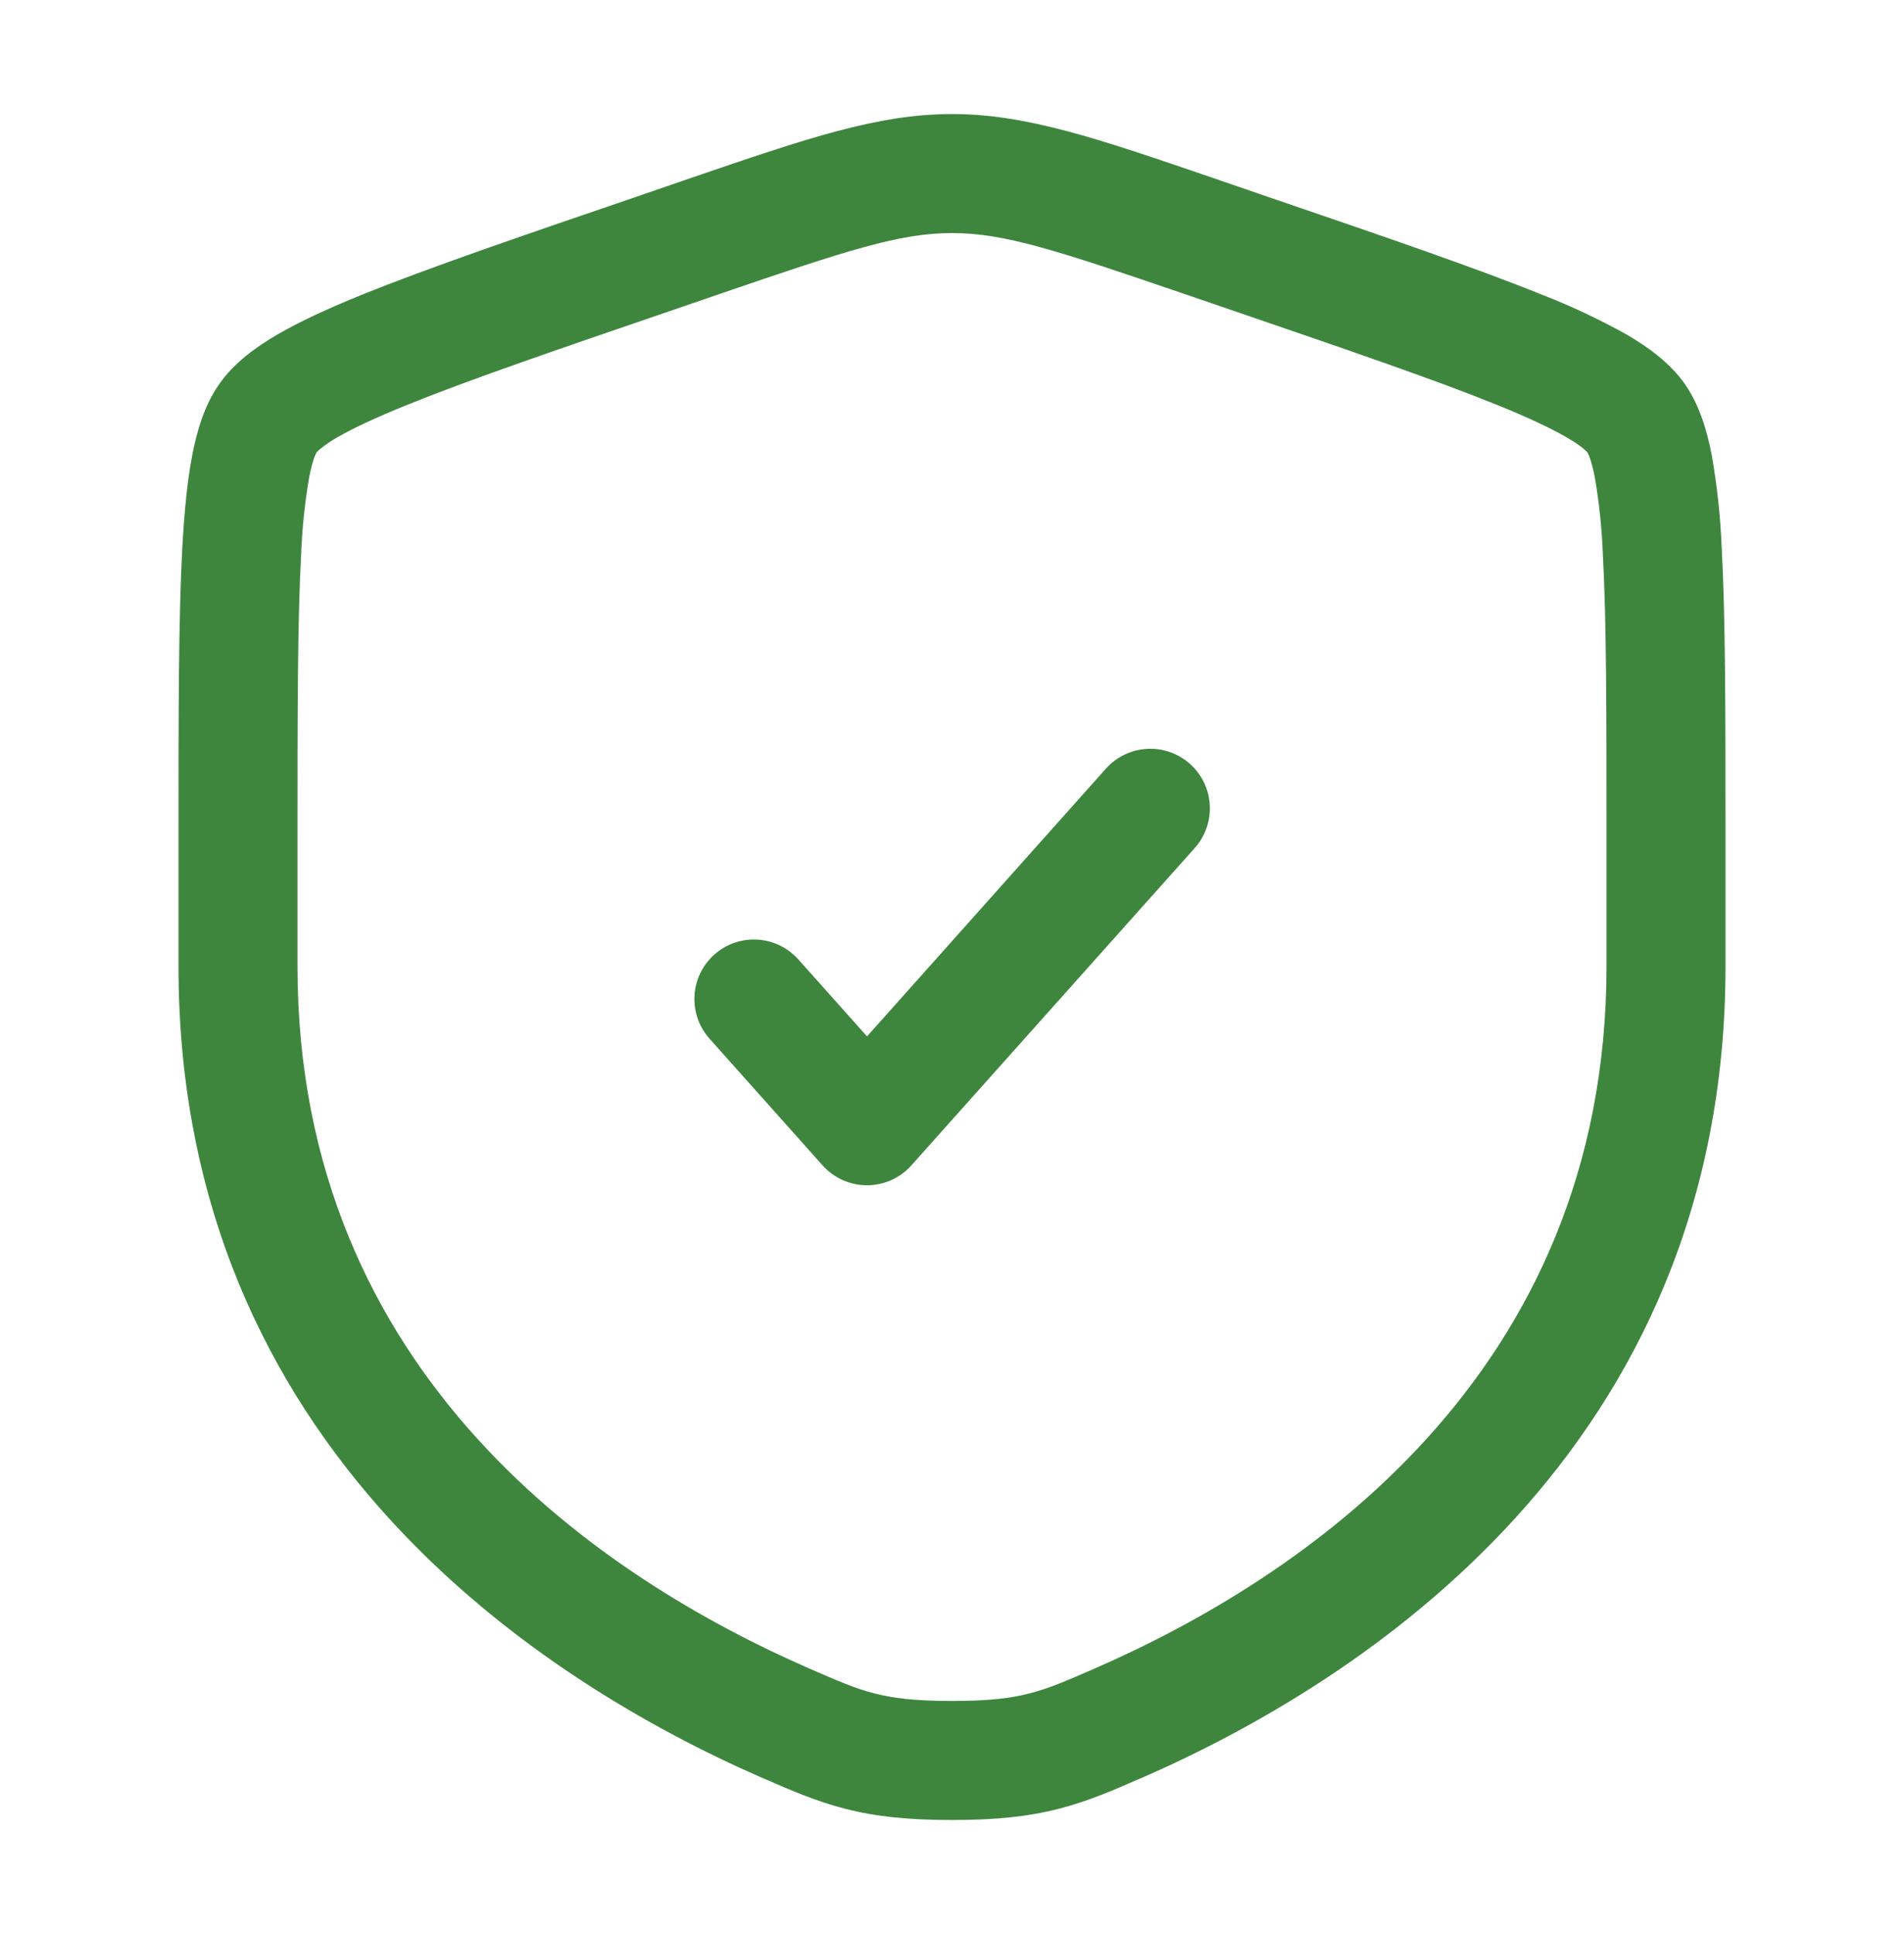 <svg width="64" height="65" viewBox="0 0 64 65" fill="none" xmlns="http://www.w3.org/2000/svg">
<path d="M40.16 28.5C40.513 28.104 40.695 27.584 40.665 27.054C40.635 26.523 40.396 26.027 40 25.673C39.604 25.32 39.083 25.138 38.553 25.168C38.023 25.198 37.527 25.437 37.173 25.833L29.144 34.831L26.824 32.233C26.469 31.842 25.974 31.606 25.446 31.578C24.919 31.55 24.401 31.732 24.008 32.085C23.614 32.437 23.375 32.931 23.344 33.458C23.313 33.986 23.492 34.504 23.842 34.9L27.65 39.167C27.838 39.377 28.068 39.545 28.325 39.66C28.582 39.775 28.861 39.835 29.142 39.835C29.424 39.835 29.703 39.775 29.96 39.66C30.217 39.545 30.447 39.377 30.634 39.167L40.16 28.5Z" fill="#3E863E"/>
<path fill-rule="evenodd" clip-rule="evenodd" d="M32 3.833C29.501 3.833 27.112 4.652 23.261 5.969L21.323 6.636C17.373 7.985 14.323 9.031 12.141 9.916C11.043 10.361 10.096 10.796 9.336 11.236C8.603 11.663 7.869 12.193 7.371 12.905C6.877 13.607 6.621 14.471 6.461 15.305C6.293 16.169 6.195 17.207 6.128 18.399C6 20.761 6 24.004 6 28.207V32.476C6 48.745 18.288 56.545 25.595 59.74L25.667 59.769C26.573 60.167 27.427 60.537 28.405 60.788C29.437 61.055 30.536 61.167 32 61.167C33.467 61.167 34.56 61.055 35.595 60.788C36.573 60.537 37.427 60.167 38.331 59.769L38.405 59.74C45.712 56.545 58 48.745 58 32.476V28.207C58 24.004 58 20.761 57.872 18.396C57.829 17.359 57.718 16.325 57.539 15.303C57.379 14.471 57.123 13.607 56.632 12.903C56.131 12.193 55.397 11.663 54.664 11.236C53.76 10.733 52.823 10.292 51.859 9.916C49.677 9.031 46.627 7.985 42.677 6.636L40.739 5.969C36.888 4.652 34.499 3.833 32 3.833ZM24.213 9.871C28.52 8.399 30.245 7.833 32 7.833C33.755 7.833 35.48 8.399 39.787 9.871L41.312 10.393C45.347 11.775 48.288 12.783 50.352 13.62C51.384 14.041 52.131 14.393 52.656 14.697C52.915 14.847 53.093 14.969 53.211 15.068C53.312 15.148 53.352 15.196 53.357 15.201C53.392 15.264 53.421 15.33 53.443 15.399C53.496 15.548 53.555 15.761 53.611 16.06C53.755 16.905 53.844 17.758 53.877 18.615C54 20.857 54 23.988 54 28.279V32.476C54 46.279 43.68 53.071 36.803 56.073C35.813 56.505 35.24 56.751 34.603 56.913C33.995 57.071 33.253 57.167 32 57.167C30.747 57.167 30.005 57.071 29.397 56.913C28.757 56.753 28.187 56.505 27.197 56.073C20.317 53.071 10 46.276 10 32.476V28.279C10 23.988 10 20.857 10.123 18.615C10.156 17.758 10.245 16.905 10.389 16.06C10.445 15.761 10.504 15.548 10.557 15.399C10.605 15.265 10.637 15.212 10.643 15.201C10.687 15.152 10.736 15.107 10.789 15.068C10.964 14.929 11.149 14.804 11.344 14.695C11.869 14.391 12.616 14.041 13.648 13.623C15.712 12.783 18.653 11.775 22.688 10.396L24.216 9.871H24.213Z" fill="#3E863E"/>
</svg>

